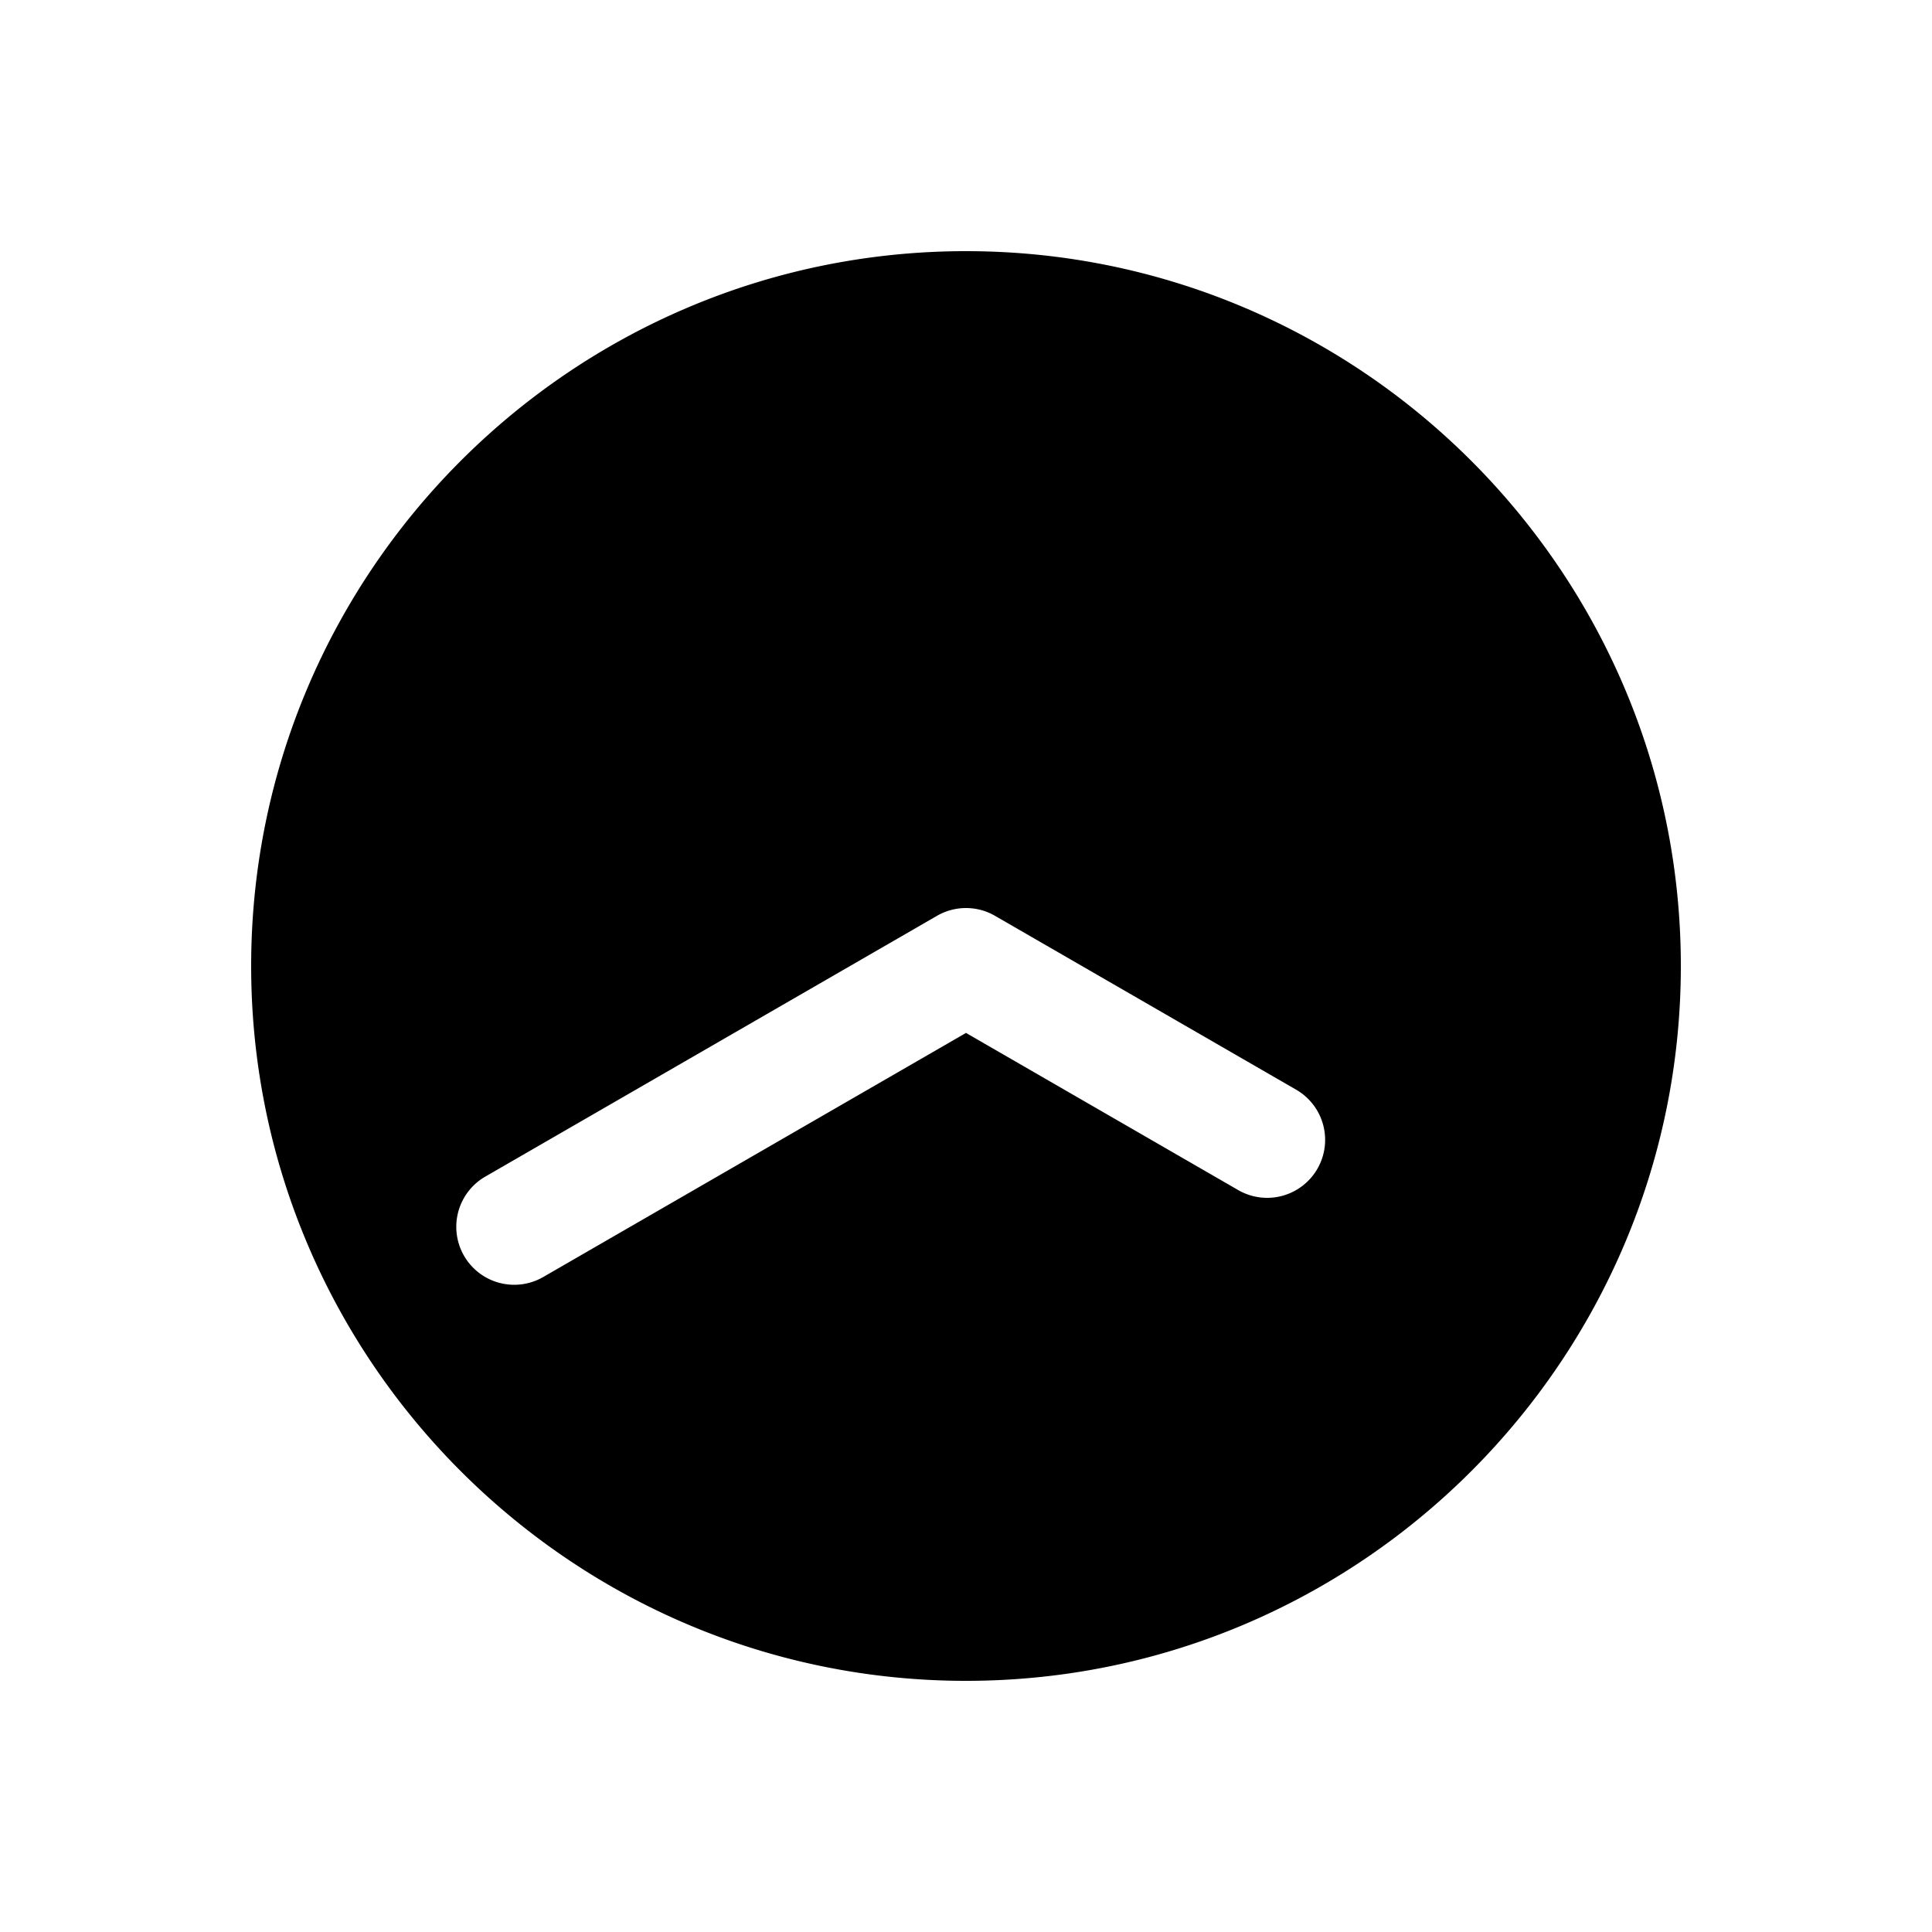 <svg xmlns="http://www.w3.org/2000/svg" width="1000" height="1000"><path d="M500 130c-203.99 0-370 166.01-370 370s166.01 370 370 370 370-166.01 370-370-166.01-370-370-370zm0 340a30.003 30.003 0 0 1 15 4.02l155.885 90a30 30 0 0 1 10.98 40.98 30 30 0 0 1-40.98 10.98L500 534.64 281.174 660.98A30 30 0 0 1 240.19 650a30 30 0 0 1-3.761-11.084 30 30 0 0 1 14.744-29.896L485 474.02a30.003 30.003 0 0 1 15-4.02z" style="-inkscape-stroke:none"/></svg>
